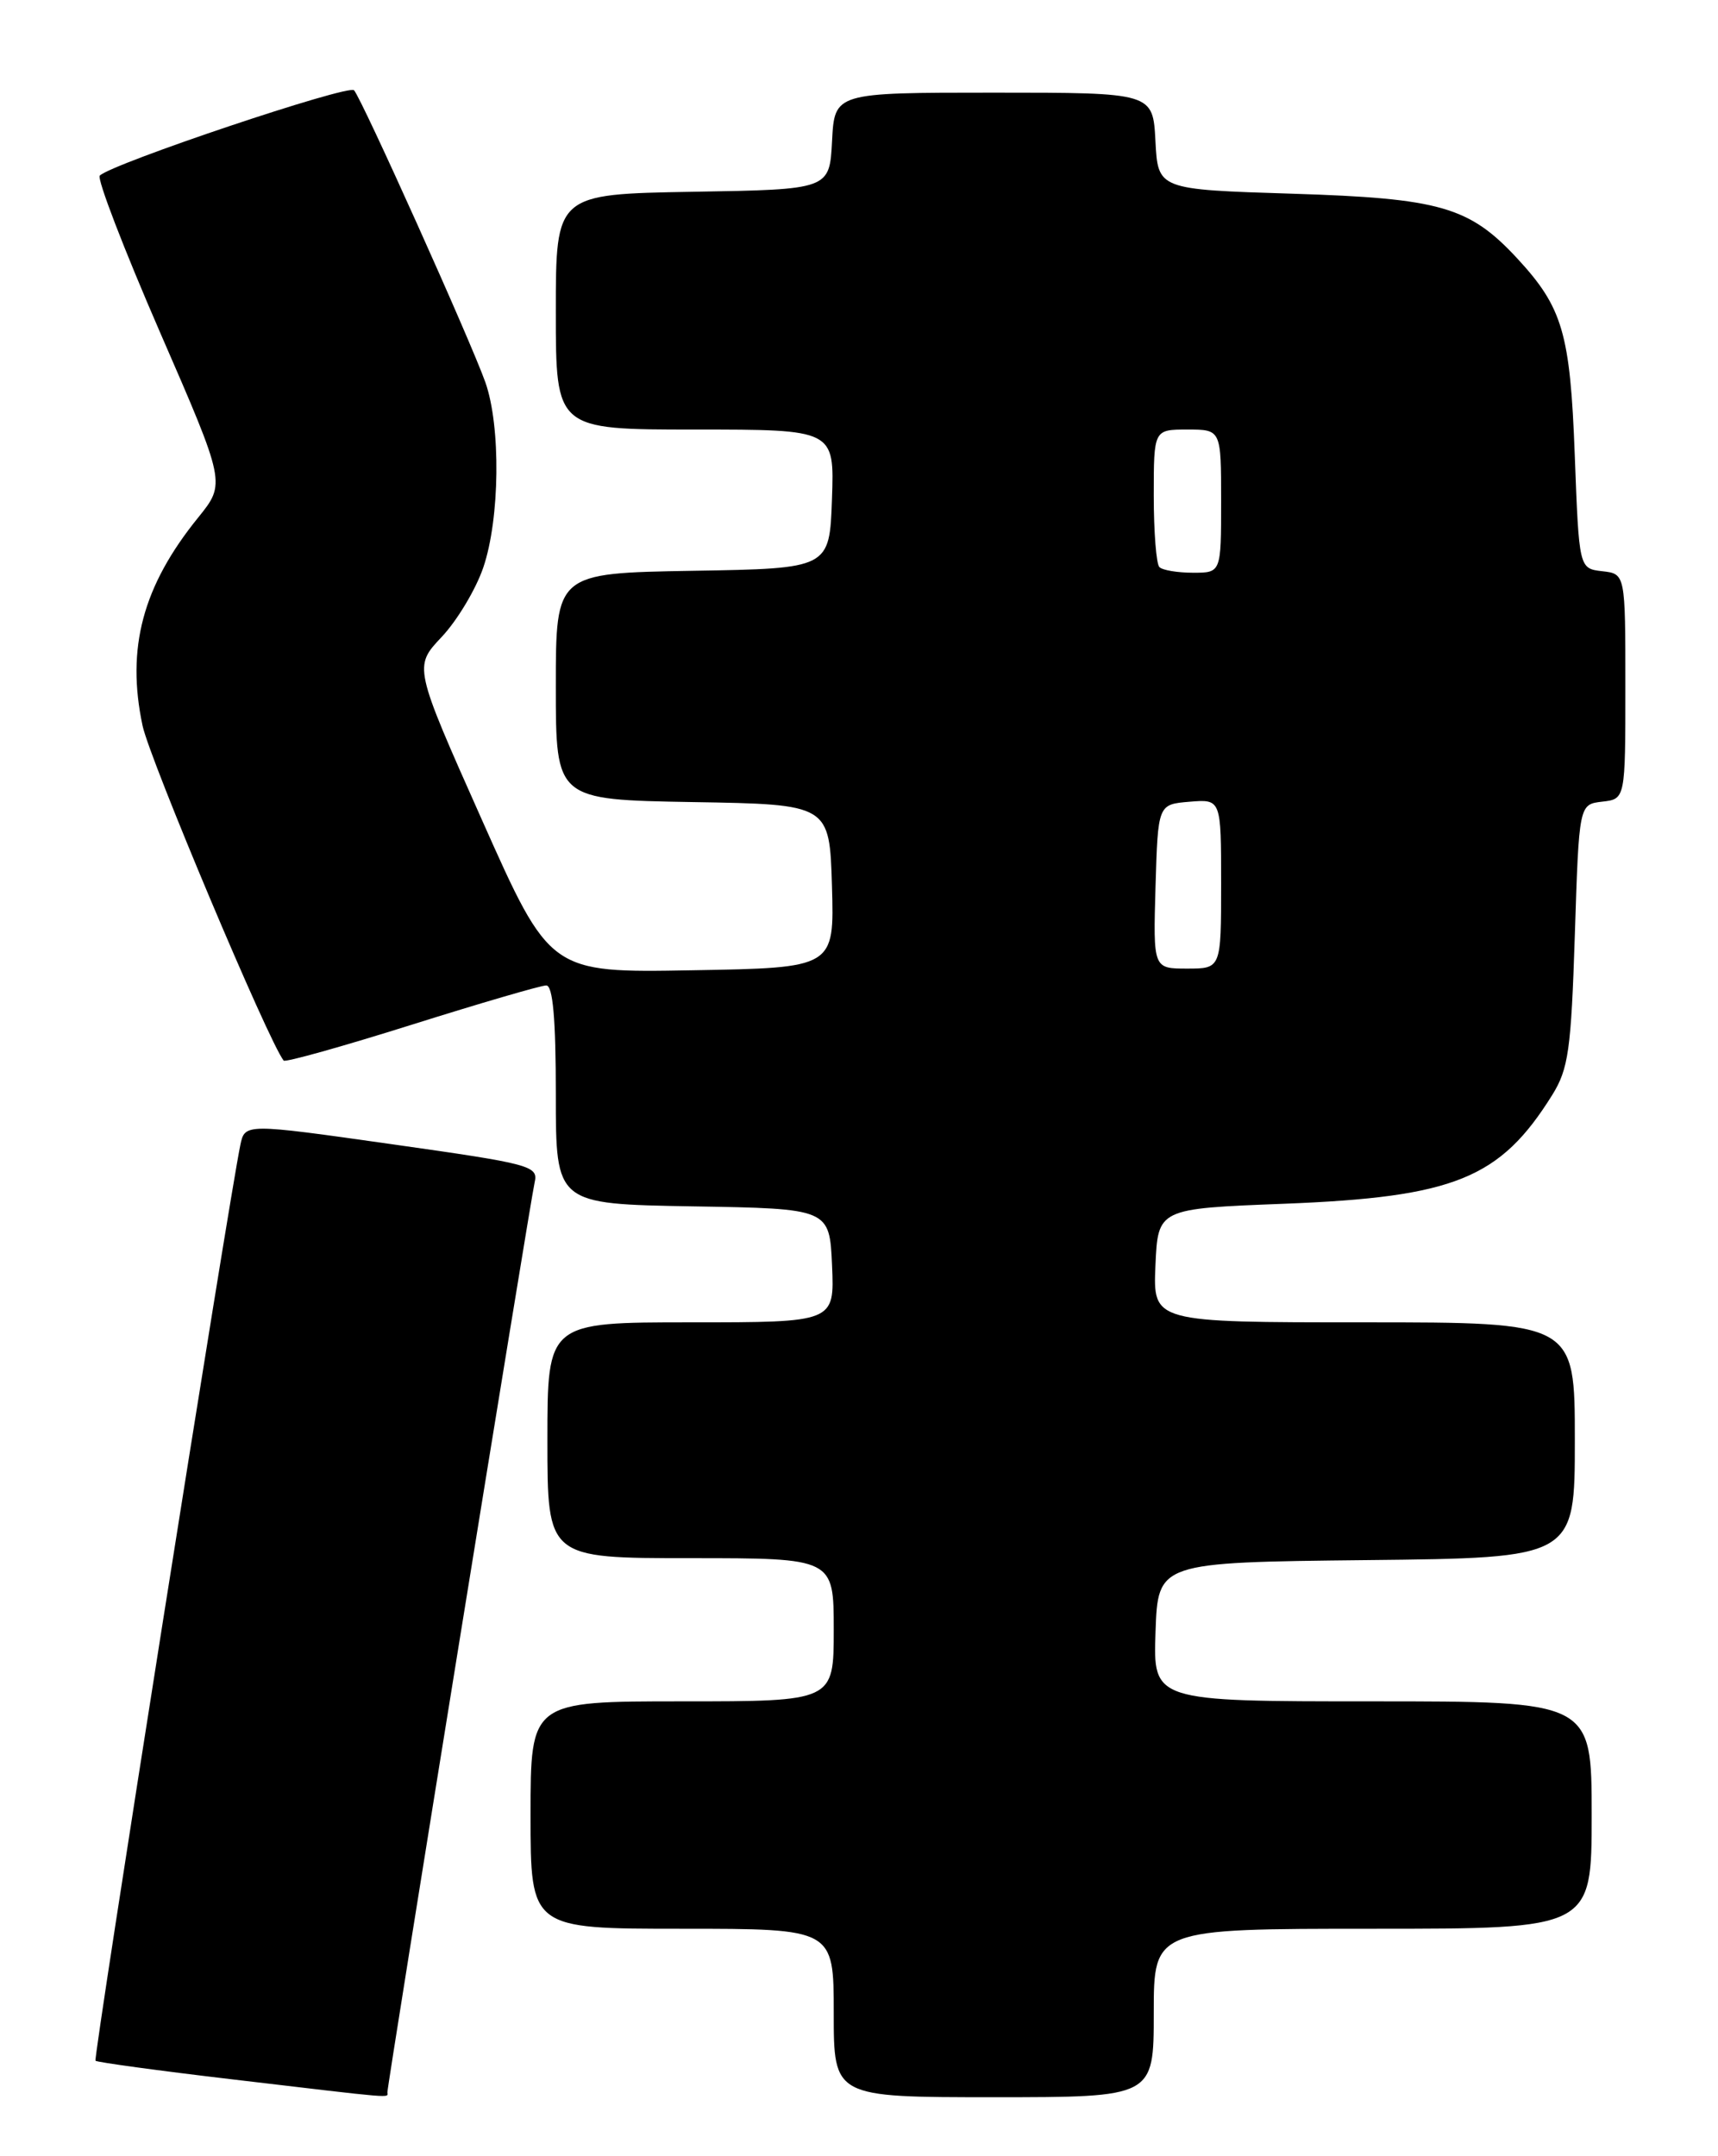 <?xml version="1.0" encoding="UTF-8" standalone="no"?>
<!DOCTYPE svg PUBLIC "-//W3C//DTD SVG 1.1//EN" "http://www.w3.org/Graphics/SVG/1.1/DTD/svg11.dtd" >
<svg xmlns="http://www.w3.org/2000/svg" xmlns:xlink="http://www.w3.org/1999/xlink" version="1.1" viewBox="0 0 204 256">
 <g >
 <path fill="currentColor"
d=" M 46.00 248.42 C 46.00 247.46 62.96 142.67 63.48 140.41 C 63.94 138.42 63.13 138.20 46.52 135.85 C 29.08 133.38 29.08 133.38 28.54 135.94 C 27.15 142.64 11.05 244.38 11.34 244.67 C 11.52 244.85 18.83 245.85 27.58 246.88 C 47.40 249.22 46.00 249.11 46.00 248.42 Z  M 137.00 239.00 C 137.00 229.00 137.00 229.00 163.00 229.00 C 189.00 229.00 189.00 229.00 189.00 215.50 C 189.00 202.00 189.00 202.00 162.96 202.00 C 136.92 202.00 136.92 202.00 137.21 193.75 C 137.50 185.50 137.50 185.50 162.25 185.23 C 187.00 184.97 187.00 184.97 187.00 170.98 C 187.00 157.00 187.00 157.00 161.95 157.00 C 136.91 157.00 136.91 157.00 137.20 150.25 C 137.50 143.50 137.50 143.50 152.50 142.92 C 172.72 142.13 178.13 139.93 184.32 130.00 C 186.24 126.91 186.56 124.67 187.00 111.00 C 187.50 95.50 187.50 95.50 190.25 95.18 C 193.00 94.87 193.00 94.87 193.00 81.50 C 193.00 68.13 193.00 68.13 190.25 67.82 C 187.50 67.50 187.50 67.50 186.99 54.00 C 186.45 39.55 185.55 36.50 180.14 30.66 C 174.46 24.54 171.00 23.55 153.50 23.00 C 137.50 22.50 137.50 22.50 137.20 16.75 C 136.90 11.00 136.90 11.00 118.00 11.00 C 99.10 11.00 99.10 11.00 98.80 16.75 C 98.50 22.50 98.50 22.50 82.25 22.77 C 66.00 23.05 66.00 23.05 66.00 37.02 C 66.00 51.00 66.00 51.00 82.54 51.00 C 99.08 51.00 99.08 51.00 98.79 59.25 C 98.50 67.50 98.50 67.50 82.25 67.77 C 66.00 68.05 66.00 68.05 66.00 81.50 C 66.00 94.95 66.00 94.95 82.25 95.23 C 98.50 95.50 98.50 95.50 98.79 105.20 C 99.07 114.91 99.07 114.91 82.19 115.20 C 65.31 115.50 65.31 115.50 57.22 97.33 C 49.12 79.15 49.12 79.15 52.45 75.62 C 54.28 73.68 56.51 69.96 57.39 67.37 C 59.36 61.58 59.48 50.61 57.63 45.38 C 55.88 40.45 42.98 11.76 42.04 10.72 C 41.39 9.99 13.29 19.42 11.85 20.85 C 11.49 21.21 14.71 29.58 19.00 39.45 C 26.81 57.39 26.81 57.39 23.53 61.45 C 16.94 69.58 14.97 76.96 16.93 86.17 C 17.80 90.22 31.85 123.59 33.68 125.92 C 33.86 126.16 40.70 124.24 48.87 121.67 C 57.04 119.10 64.24 117.00 64.86 117.00 C 65.65 117.00 66.00 120.94 66.00 129.98 C 66.00 142.95 66.00 142.95 82.25 143.23 C 98.50 143.50 98.50 143.50 98.80 150.25 C 99.09 157.00 99.09 157.00 82.05 157.00 C 65.00 157.00 65.00 157.00 65.00 171.00 C 65.00 185.00 65.00 185.00 82.00 185.00 C 99.00 185.00 99.00 185.00 99.00 193.50 C 99.00 202.00 99.00 202.00 81.00 202.00 C 63.00 202.00 63.00 202.00 63.00 215.50 C 63.00 229.00 63.00 229.00 81.00 229.00 C 99.00 229.00 99.00 229.00 99.00 239.00 C 99.00 249.00 99.00 249.00 118.00 249.00 C 137.00 249.00 137.00 249.00 137.00 239.00 Z  M 137.21 105.25 C 137.50 95.50 137.50 95.50 141.25 95.19 C 145.00 94.88 145.00 94.88 145.00 104.94 C 145.00 115.00 145.00 115.00 140.96 115.00 C 136.93 115.00 136.93 115.00 137.21 105.25 Z  M 137.67 67.33 C 137.30 66.97 137.00 63.14 137.00 58.83 C 137.00 51.00 137.00 51.00 141.00 51.00 C 145.00 51.00 145.00 51.00 145.00 59.50 C 145.00 68.00 145.00 68.00 141.67 68.00 C 139.83 68.00 138.03 67.70 137.67 67.33 Z "/>
</g>
</svg>